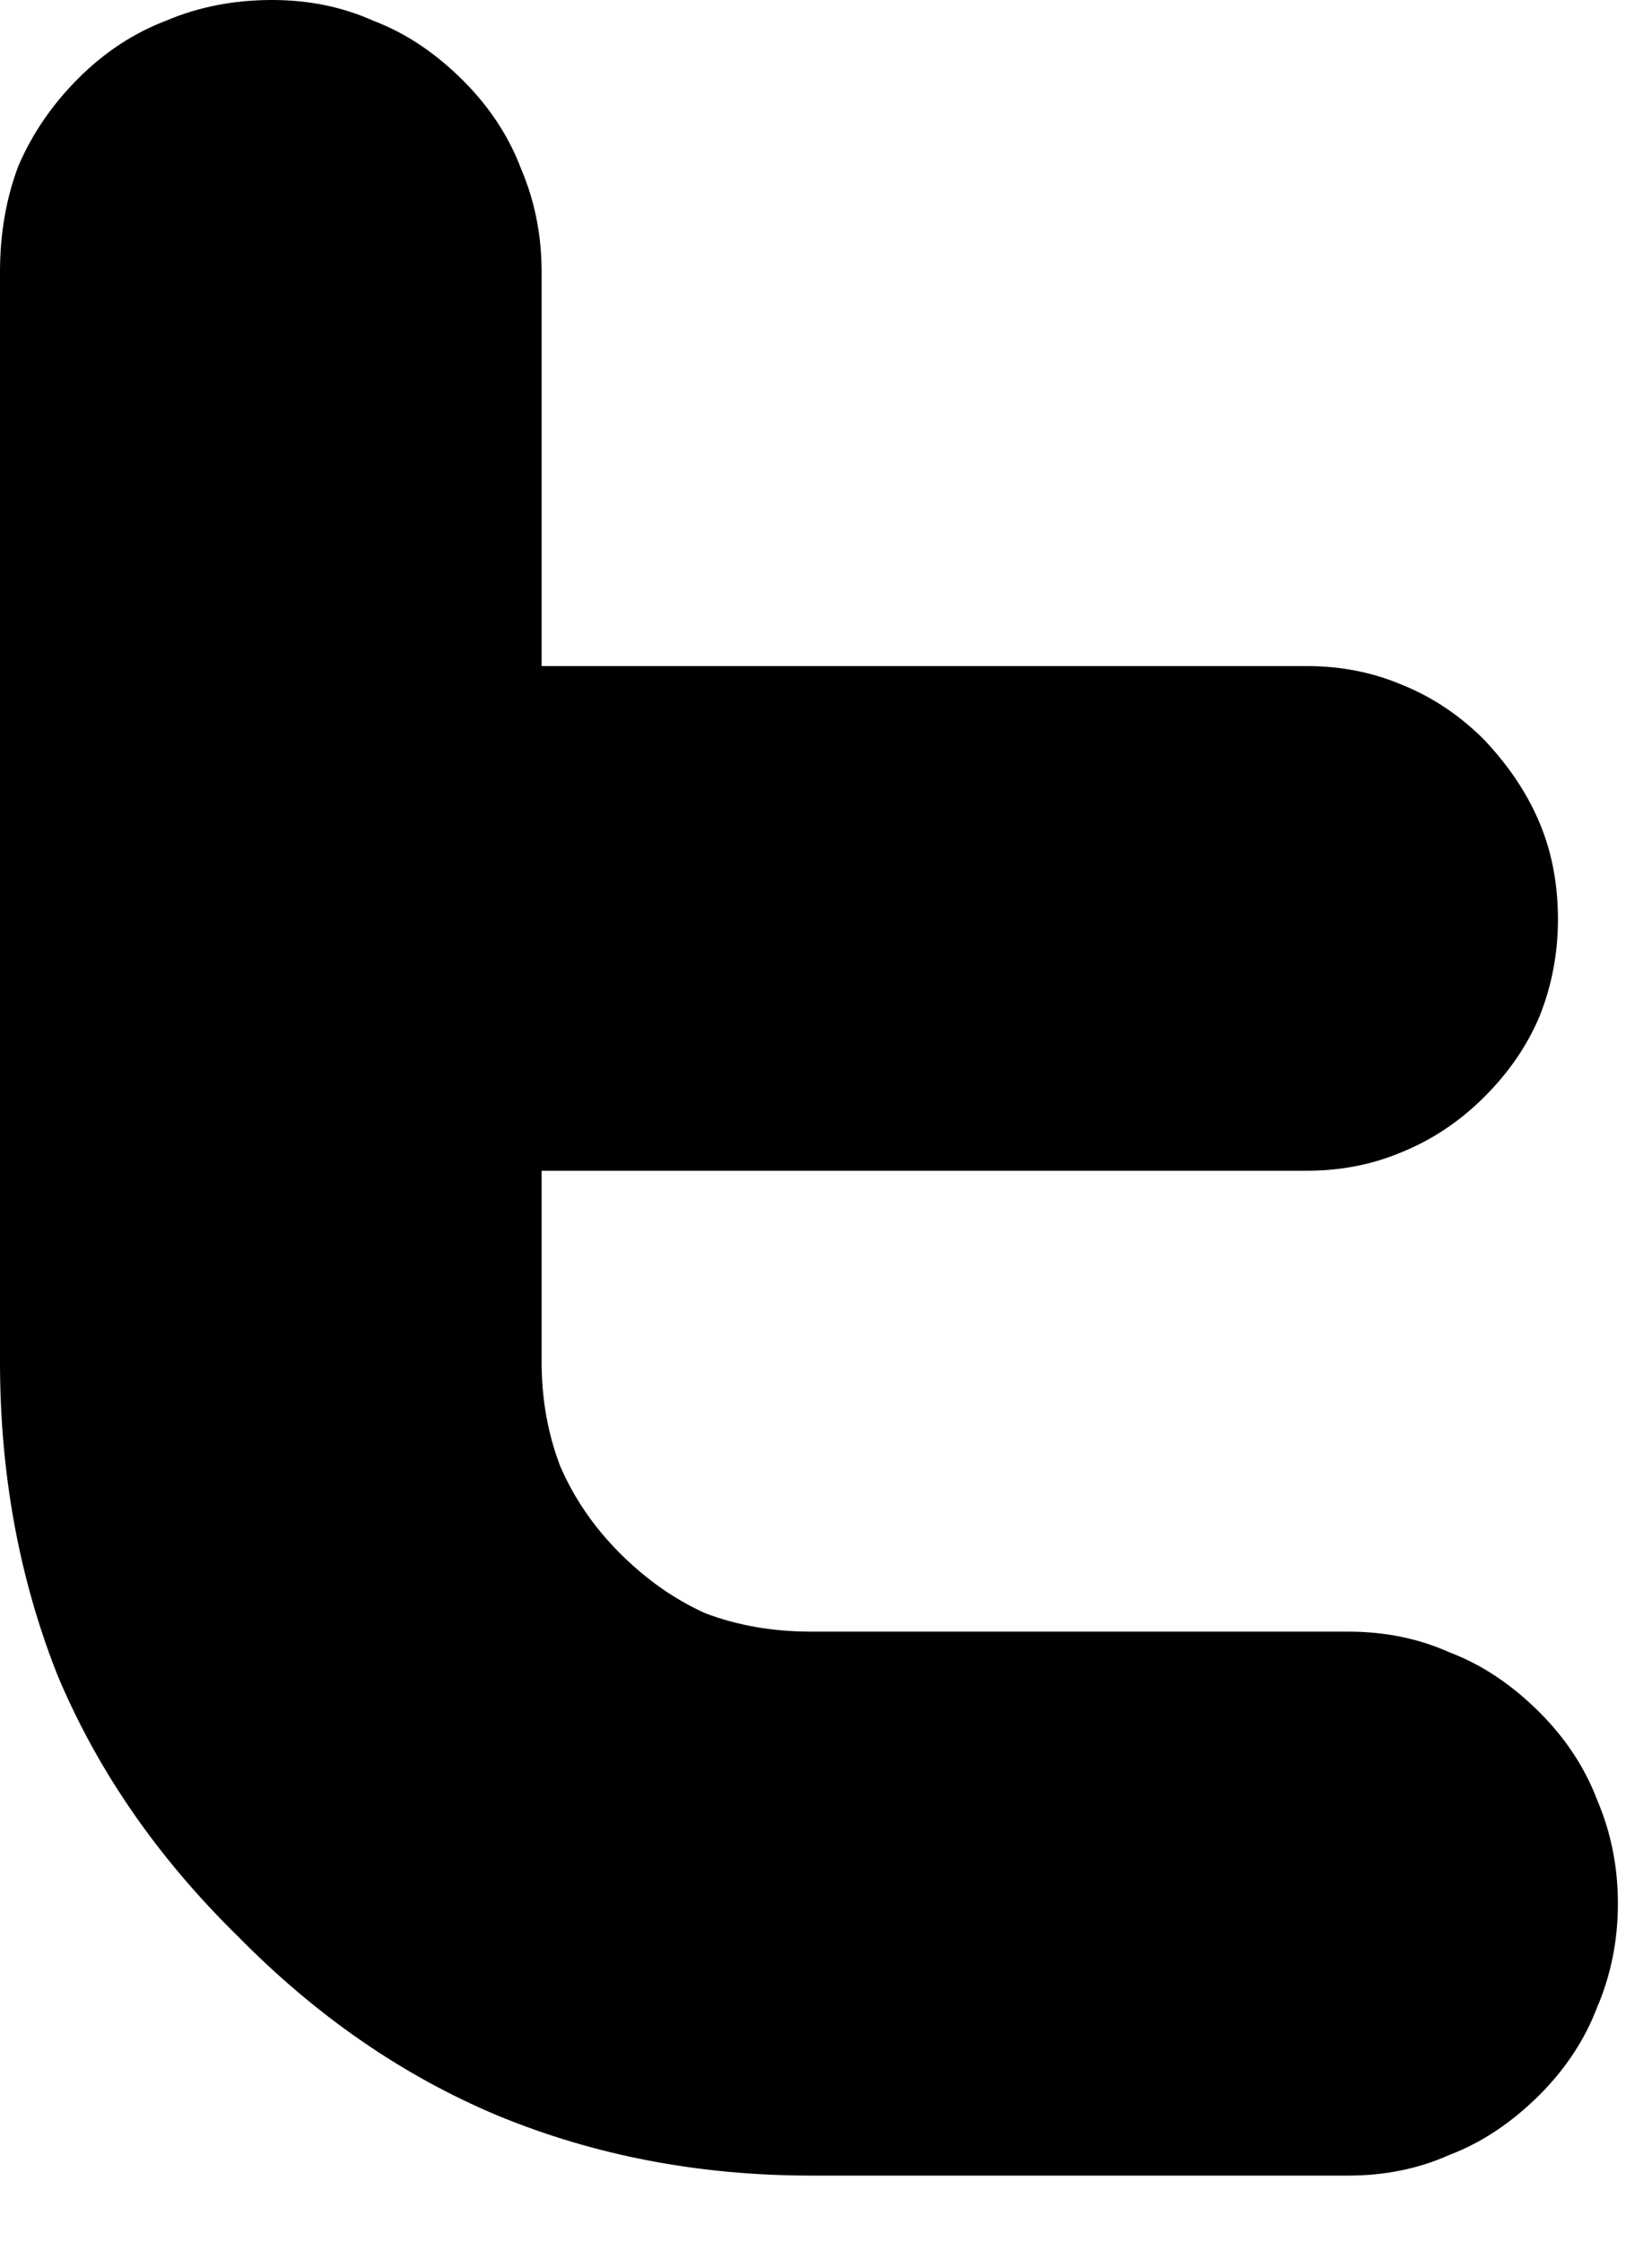 <svg width="14" height="19" viewBox="0 0 14 19" xmlns="http://www.w3.org/2000/svg">
									<path d="M6.875 13.828C6.549 13.828 6.25 13.776 5.977 13.672C5.716 13.555 5.475 13.385 5.254 13.164C5.033 12.943 4.863 12.695 4.746 12.422C4.642 12.148 4.59 11.855 4.59 11.543V9.922H11.074C11.361 9.922 11.628 9.87 11.875 9.766C12.135 9.661 12.37 9.505 12.578 9.297C12.787 9.089 12.943 8.861 13.047 8.613C13.151 8.353 13.203 8.079 13.203 7.793C13.203 7.493 13.151 7.22 13.047 6.973C12.943 6.725 12.787 6.491 12.578 6.27C12.37 6.061 12.135 5.905 11.875 5.801C11.628 5.697 11.361 5.645 11.074 5.645H4.59V2.305C4.59 1.992 4.531 1.699 4.414 1.426C4.31 1.152 4.147 0.905 3.926 0.684C3.691 0.449 3.438 0.28 3.164 0.176C2.904 0.059 2.617 0 2.305 0C1.979 0 1.68 0.059 1.406 0.176C1.133 0.28 0.885 0.443 0.664 0.664C0.443 0.885 0.273 1.133 0.156 1.406C0.052 1.68 0 1.979 0 2.305V11.543C0 12.493 0.163 13.379 0.488 14.199C0.827 15.007 1.335 15.742 2.012 16.406C2.676 17.083 3.411 17.591 4.219 17.93C5.039 18.268 5.924 18.438 6.875 18.438H11.426C11.738 18.438 12.025 18.379 12.285 18.262C12.559 18.158 12.812 17.988 13.047 17.754C13.268 17.533 13.431 17.285 13.535 17.012C13.652 16.738 13.711 16.445 13.711 16.133C13.711 15.82 13.652 15.527 13.535 15.254C13.431 14.98 13.268 14.733 13.047 14.512C12.812 14.277 12.559 14.108 12.285 14.004C12.025 13.887 11.738 13.828 11.426 13.828H6.875Z"></path>
									</svg>